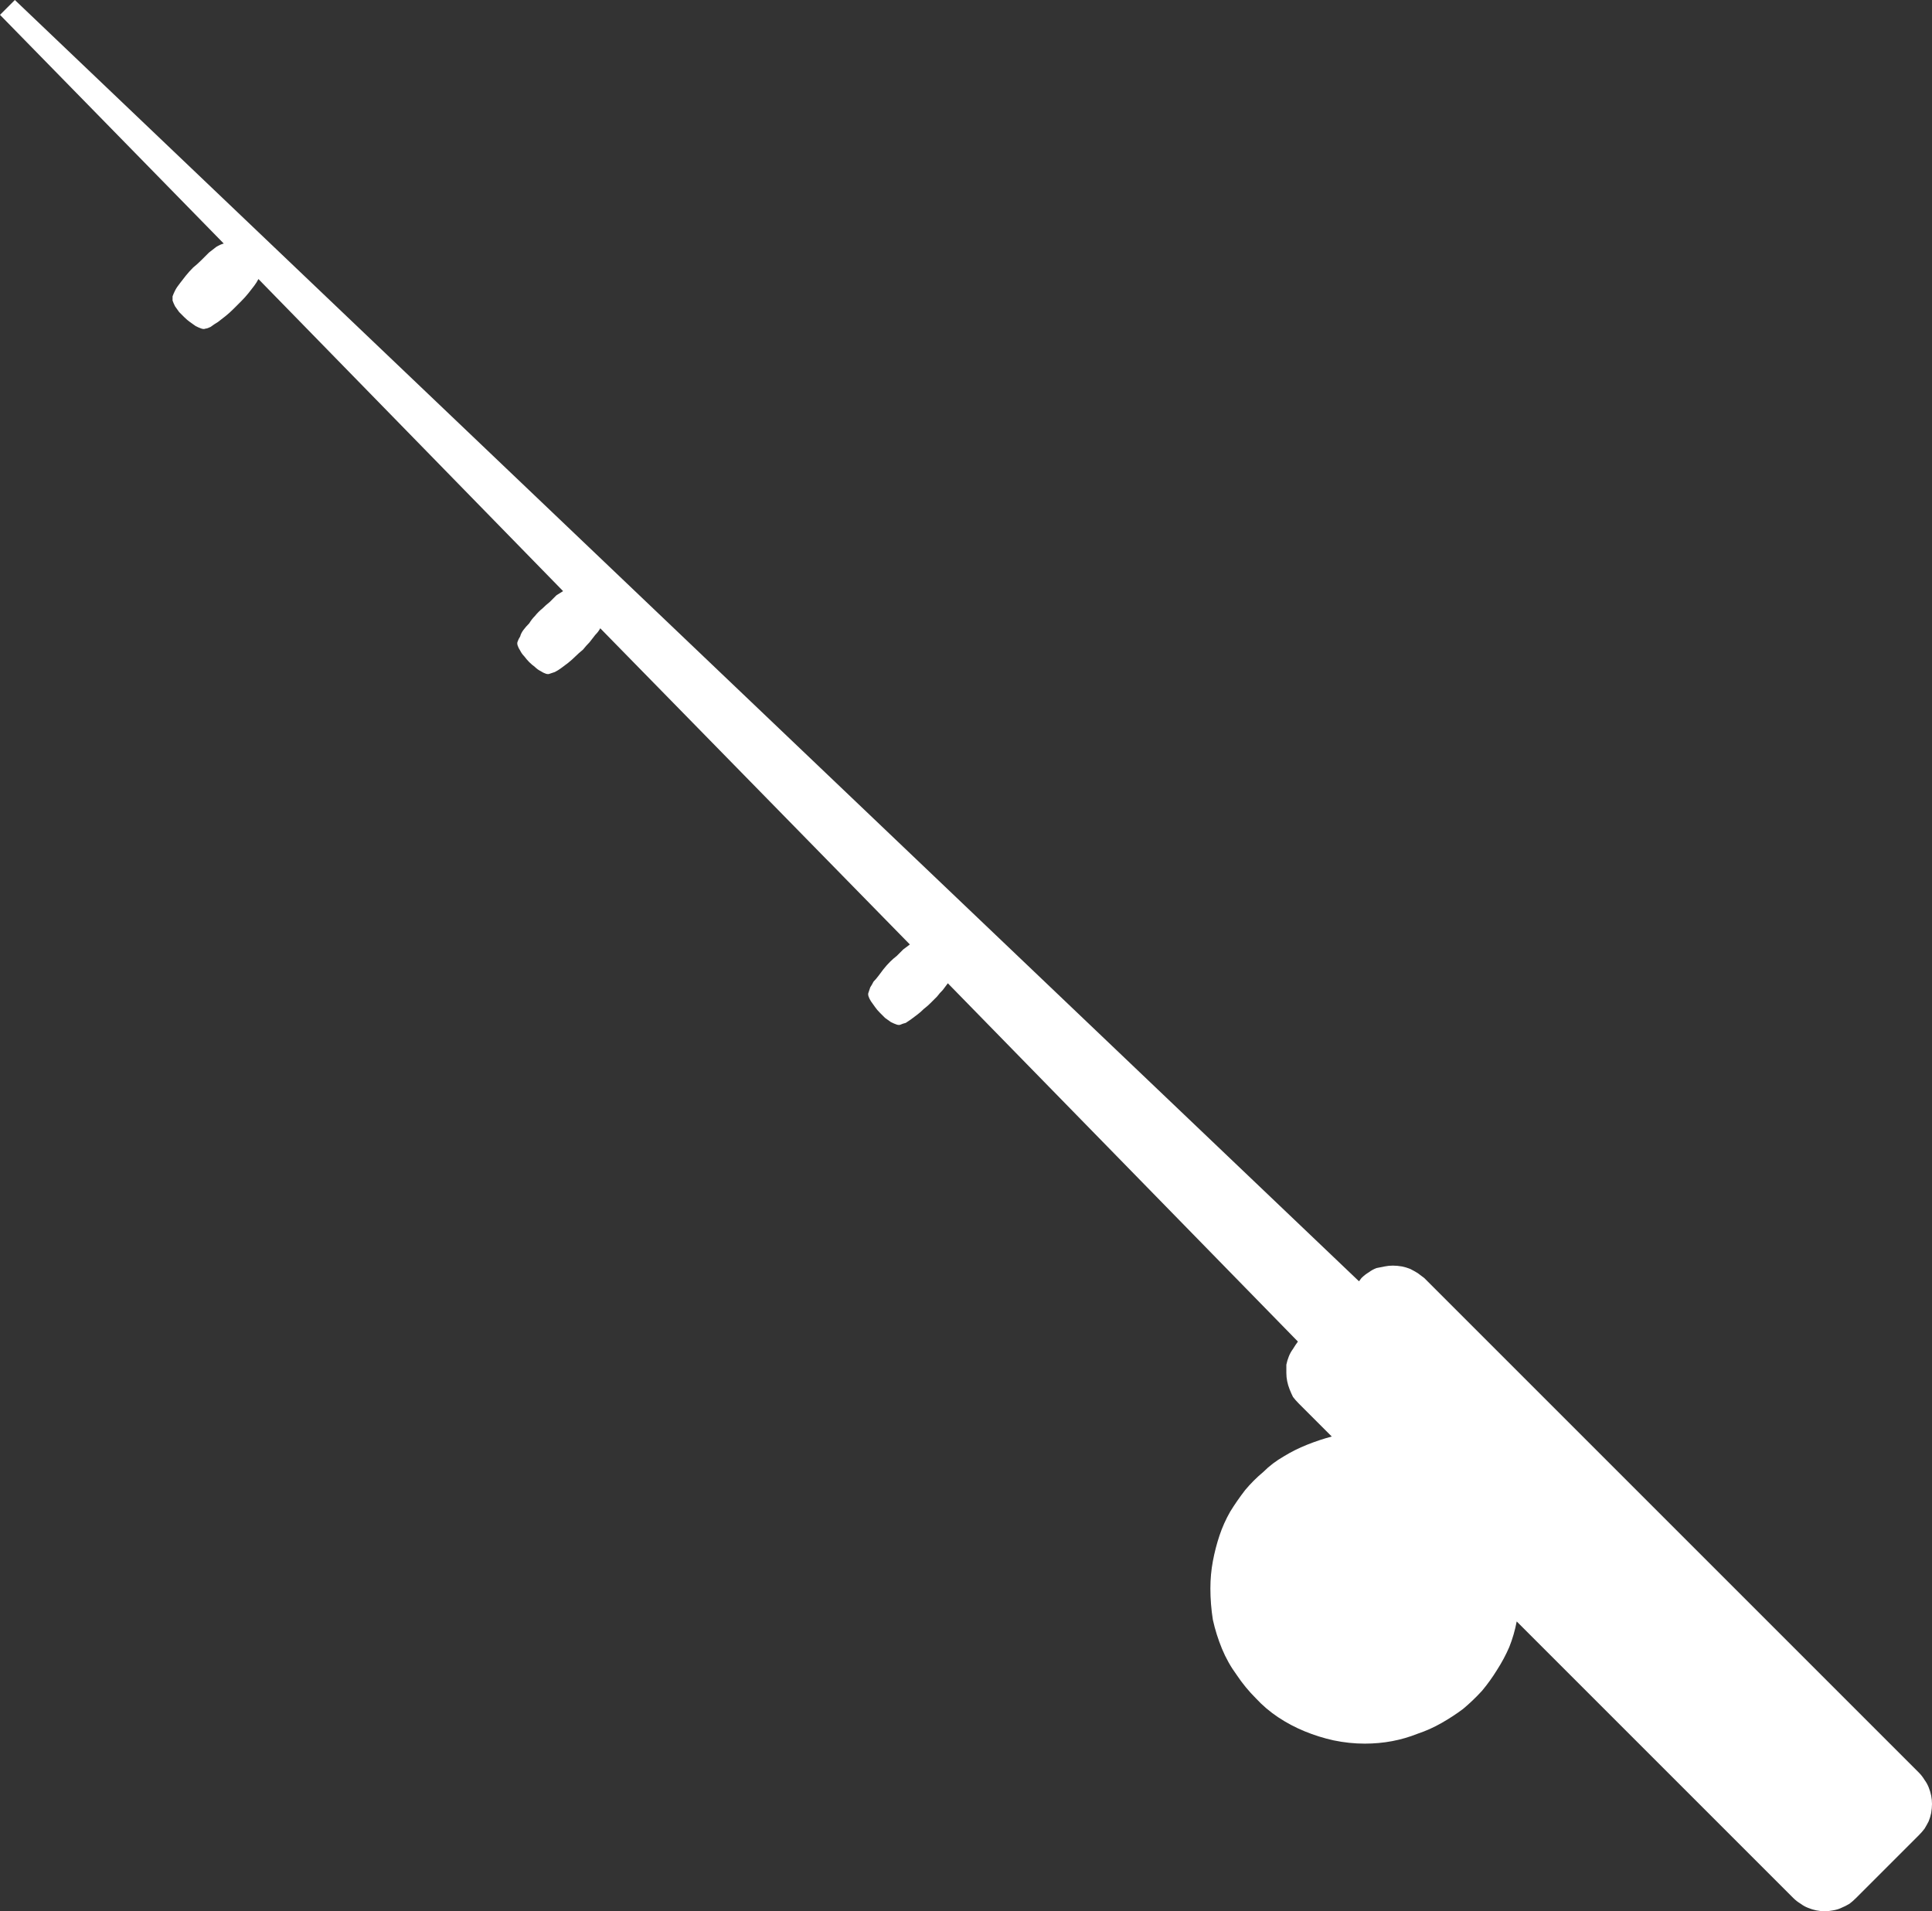 <?xml version="1.0" encoding="UTF-8" standalone="no"?>
<svg xmlns:xlink="http://www.w3.org/1999/xlink" height="115.75px" width="117.0px" xmlns="http://www.w3.org/2000/svg">
  <rect width="100%" height="100%" fill="#333333" stroke="none"/>
  <g transform="matrix(1.0, 0.0, 0.0, 1.0, -0.6, -1.25)">
    <path d="M82.9 78.85 L83.05 78.65 Q83.25 78.45 83.5 78.3 83.7 78.15 83.95 78.05 84.2 78.0 84.45 77.95 84.7 77.9 84.95 77.9 85.2 77.9 85.5 77.95 85.75 78.0 86.0 78.1 86.2 78.2 86.45 78.35 86.65 78.5 86.85 78.65 L116.8 108.6 Q117.0 108.8 117.15 109.05 117.3 109.25 117.4 109.5 117.5 109.75 117.55 110.0 117.6 110.25 117.6 110.5 117.6 110.75 117.55 111.05 117.5 111.3 117.4 111.55 117.3 111.75 117.15 112.0 117.0 112.2 116.8 112.4 L113.0 116.2 Q112.8 116.4 112.6 116.55 112.35 116.7 112.1 116.8 111.9 116.9 111.6 116.95 111.35 117.0 111.1 117.0 110.85 117.0 110.6 116.95 110.35 116.9 110.1 116.8 109.85 116.7 109.65 116.55 109.4 116.4 109.2 116.2 L92.45 99.45 Q92.3 100.25 92.0 101.0 91.7 101.7 91.25 102.4 90.85 103.05 90.35 103.65 89.8 104.25 89.2 104.75 88.6 105.2 87.9 105.6 87.2 106.0 86.45 106.25 85.7 106.55 84.9 106.7 84.1 106.85 83.25 106.85 82.3 106.85 81.35 106.65 80.45 106.45 79.6 106.1 78.75 105.75 78.0 105.25 77.25 104.75 76.65 104.1 76.0 103.45 75.5 102.7 74.95 101.95 74.6 101.1 74.25 100.25 74.05 99.35 73.9 98.4 73.9 97.45 73.9 96.6 74.05 95.8 74.2 95.0 74.45 94.25 74.7 93.5 75.1 92.8 75.5 92.15 76.0 91.5 76.5 90.9 77.1 90.4 77.65 89.85 78.35 89.45 79.0 89.05 79.75 88.75 80.5 88.45 81.25 88.25 L79.25 86.25 Q79.05 86.05 78.9 85.85 78.8 85.65 78.7 85.4 78.6 85.15 78.55 84.9 78.5 84.65 78.5 84.4 78.5 84.15 78.5 83.9 78.55 83.65 78.65 83.4 78.75 83.15 78.9 82.95 79.05 82.7 79.2 82.5 L58.0 60.8 Q57.85 61.0 57.7 61.2 57.5 61.4 57.35 61.6 57.15 61.8 56.95 62.0 56.75 62.2 56.55 62.35 56.35 62.55 56.15 62.7 55.95 62.85 55.75 63.0 55.6 63.1 55.45 63.2 55.25 63.25 55.15 63.3 55.05 63.35 54.9 63.3 54.75 63.25 54.55 63.15 54.4 63.05 54.2 62.9 54.05 62.75 53.9 62.6 53.7 62.4 53.6 62.25 53.45 62.05 53.35 61.9 53.25 61.75 53.2 61.6 53.15 61.45 53.2 61.35 53.25 61.2 53.3 61.05 53.4 60.9 53.5 60.7 53.65 60.55 53.8 60.35 53.95 60.15 54.1 59.95 54.3 59.7 54.5 59.5 54.7 59.3 54.9 59.15 55.1 58.95 55.3 58.75 55.5 58.6 55.7 58.45 L36.95 39.3 Q36.85 39.5 36.65 39.7 36.5 39.9 36.3 40.15 36.1 40.35 35.9 40.6 35.65 40.8 35.45 41.0 35.25 41.2 35.0 41.4 34.8 41.55 34.6 41.7 34.4 41.85 34.2 41.95 34.05 42.0 33.9 42.05 33.8 42.1 33.65 42.05 33.5 42.0 33.35 41.9 33.15 41.8 33.0 41.65 32.8 41.5 32.65 41.35 32.5 41.2 32.35 41.0 32.2 40.85 32.1 40.65 32.0 40.5 31.95 40.35 31.9 40.2 31.95 40.1 32.0 39.95 32.1 39.8 32.15 39.6 32.3 39.4 32.45 39.2 32.65 39.0 32.8 38.75 33.0 38.55 33.2 38.3 33.45 38.1 33.65 37.9 33.9 37.7 34.1 37.5 34.3 37.3 34.55 37.15 34.7 37.05 L16.25 18.15 Q16.15 18.35 16.0 18.55 15.85 18.75 15.65 19.0 15.45 19.25 15.2 19.5 15.0 19.7 14.75 19.95 14.5 20.2 14.25 20.4 14.0 20.6 13.8 20.75 13.55 20.9 13.35 21.05 13.15 21.15 13.05 21.15 12.95 21.2 12.8 21.15 12.65 21.1 12.45 21.0 12.3 20.9 12.1 20.75 11.95 20.65 11.75 20.45 11.6 20.3 11.45 20.15 11.3 19.95 11.2 19.8 11.1 19.6 11.05 19.45 11.05 19.3 11.05 19.2 11.1 19.05 11.2 18.85 11.3 18.65 11.5 18.4 11.65 18.2 11.85 17.95 12.05 17.7 12.3 17.45 12.55 17.25 12.8 17.0 13.05 16.75 13.25 16.55 13.5 16.35 13.7 16.2 13.95 16.05 14.15 16.0 L0.6 2.15 1.5 1.25 82.9 78.85 82.9 78.85" fill="#ffffff" fill-rule="evenodd" stroke="none"/>
  </g>
</svg>
